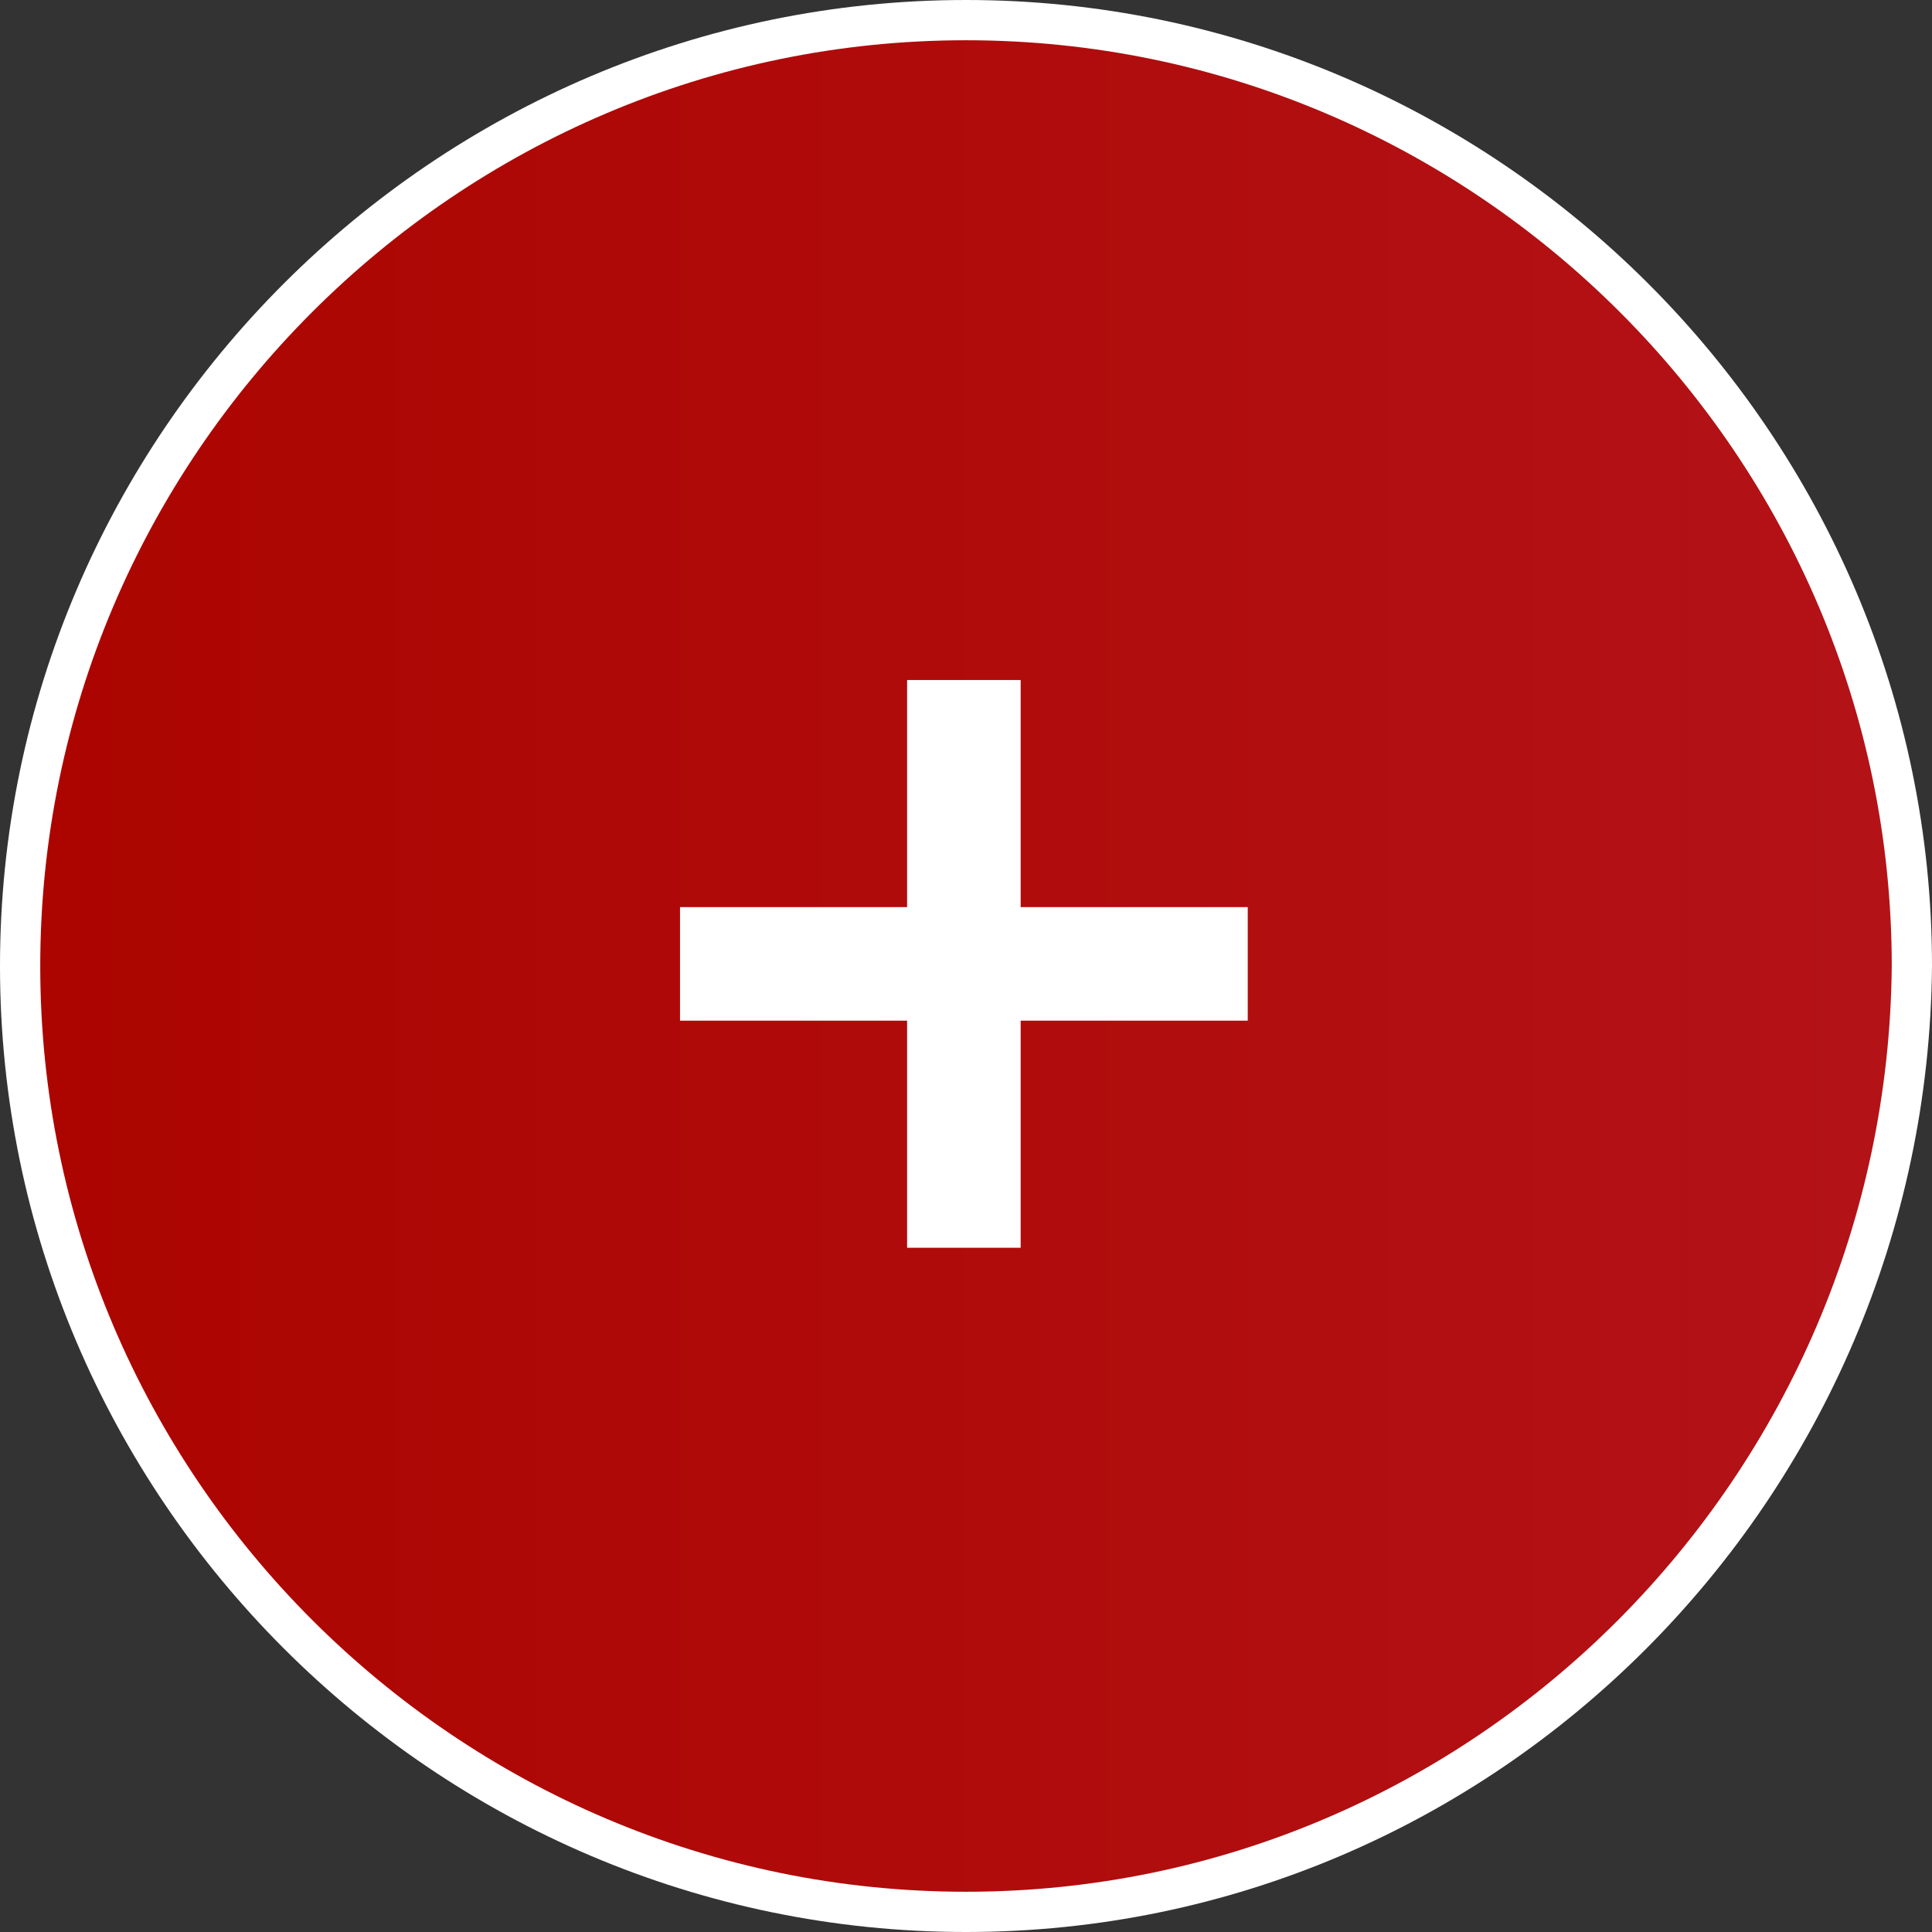 <svg width="48" height="48" viewBox="0 0 48 48" fill="none" xmlns="http://www.w3.org/2000/svg">
<rect x="0" y="0" width="48" height="48" fill="#333333" stroke="none"/>
<path d="M23.895 45.791C35.988 45.791 45.791 35.988 45.791 23.895C45.791 11.803 35.988 2 23.895 2C11.803 2 2 11.803 2 23.895C2 35.988 11.803 45.791 23.895 45.791Z" fill="url(#paint0_linear)"/>
<path d="M24 48C10.794 48 0 37.206 0 24C0 10.794 10.794 0 24 0C37.206 0 48 10.794 48 24C47.885 37.206 37.206 48 24 48Z" fill="url(#paint1_linear)"/>
<path d="M24 47C11.345 47 1 36.656 1 24C1 11.345 11.345 1 24 1C36.656 1 47 11.345 47 24C46.89 36.656 36.656 47 24 47Z" fill="url(#paint2_linear)"/>
<path d="M25.358 16.895H22.537V31H25.358V16.895Z" fill="white"/>
<path d="M31 22.537H16.895V25.358H31V22.537Z" fill="white"/>
<defs>
<linearGradient id="paint0_linear" x1="2.043" y1="23.939" x2="45.751" y2="23.939" gradientUnits="userSpaceOnUse">
<stop stop-color="#E52D27"/>
<stop offset="1" stop-color="#B31217"/>
</linearGradient>
<linearGradient id="paint1_linear" x1="-0.012" y1="23.989" x2="47.898" y2="23.989" gradientUnits="userSpaceOnUse">
<stop stop-color="white"/>
</linearGradient>
<linearGradient id="paint2_linear" x1="0.989" y1="23.99" x2="46.902" y2="23.99" gradientUnits="userSpaceOnUse">
<stop stop-color="#AC0500"/>
<stop offset="1" stop-color="#B31217"/>
</linearGradient>
</defs>
</svg>
